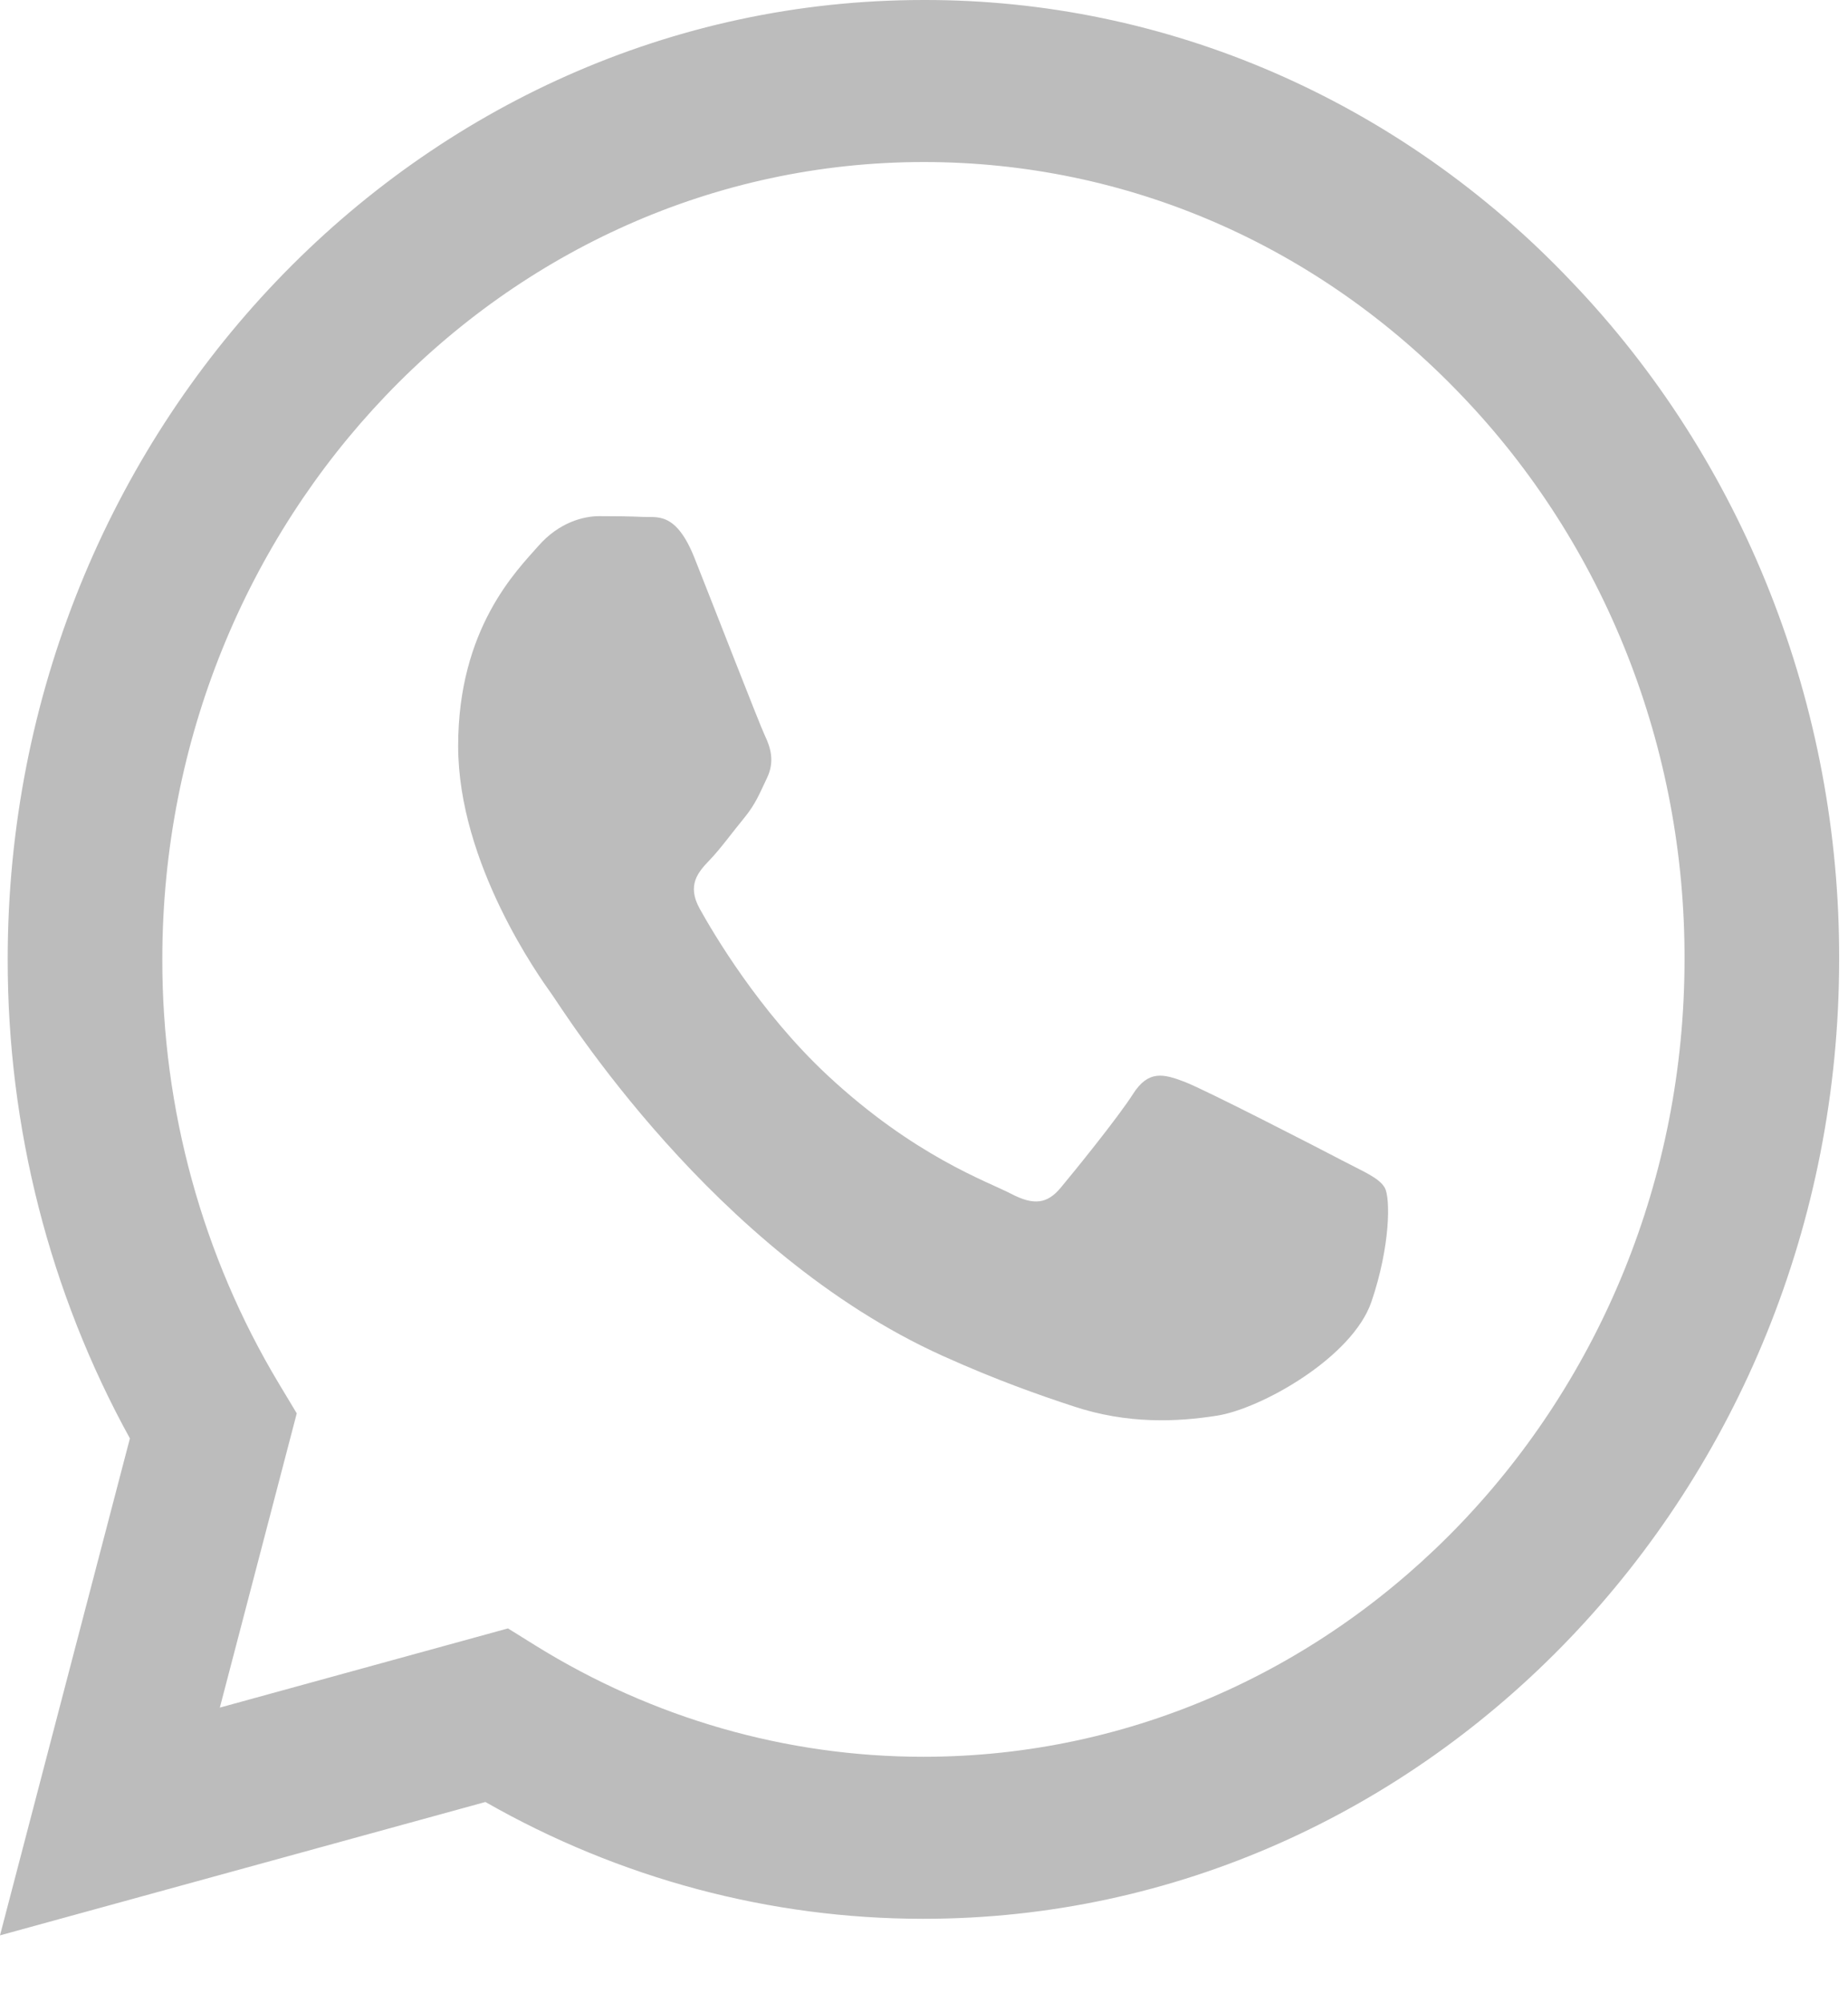 <svg width="24" height="26" viewBox="0 0 24 26" fill="none" xmlns="http://www.w3.org/2000/svg">
<path fill-rule="evenodd" clip-rule="evenodd" d="M17.415 15.053C17.117 14.897 15.656 14.145 15.384 14.041C15.112 13.937 14.914 13.886 14.715 14.198C14.517 14.508 13.948 15.209 13.775 15.416C13.601 15.624 13.428 15.649 13.131 15.494C12.834 15.338 11.876 15.01 10.741 13.951C9.858 13.126 9.261 12.107 9.088 11.796C8.915 11.485 9.069 11.316 9.218 11.161C9.352 11.022 9.515 10.798 9.664 10.617C9.813 10.435 9.862 10.305 9.961 10.097C10.061 9.89 10.011 9.709 9.936 9.553C9.862 9.397 9.268 7.866 9.02 7.243C8.779 6.637 8.534 6.719 8.352 6.709C8.178 6.701 7.98 6.699 7.782 6.699C7.584 6.699 7.262 6.776 6.99 7.088C6.717 7.399 5.95 8.151 5.95 9.682C5.95 11.213 7.014 12.692 7.163 12.9C7.312 13.107 9.258 16.249 12.239 17.596C12.949 17.916 13.502 18.108 13.933 18.25C14.645 18.488 15.293 18.454 15.805 18.374C16.375 18.285 17.563 17.621 17.811 16.895C18.058 16.169 18.058 15.546 17.984 15.416C17.91 15.286 17.712 15.209 17.414 15.053H17.415ZM11.993 22.801H11.989C10.218 22.801 8.48 22.303 6.957 21.359L6.597 21.135L2.855 22.163L3.854 18.344L3.619 17.953C2.629 16.304 2.105 14.395 2.108 12.448C2.11 6.744 6.544 2.103 11.997 2.103C14.637 2.103 17.119 3.181 18.985 5.136C19.905 6.095 20.635 7.236 21.131 8.492C21.628 9.749 21.881 11.095 21.877 12.455C21.875 18.159 17.441 22.801 11.993 22.801ZM20.405 3.651C19.303 2.49 17.992 1.57 16.548 0.943C15.104 0.316 13.555 -0.004 11.992 4.28886e-05C5.438 4.28886e-05 0.102 5.584 0.1 12.447C0.097 14.631 0.644 16.777 1.687 18.669L0 25.119L6.304 23.388C8.048 24.383 10.002 24.904 11.988 24.904H11.993C18.547 24.904 23.883 19.32 23.885 12.456C23.89 10.82 23.585 9.2 22.987 7.689C22.39 6.177 21.512 4.805 20.405 3.651Z" fill="#BCBCBC"/>
</svg>
